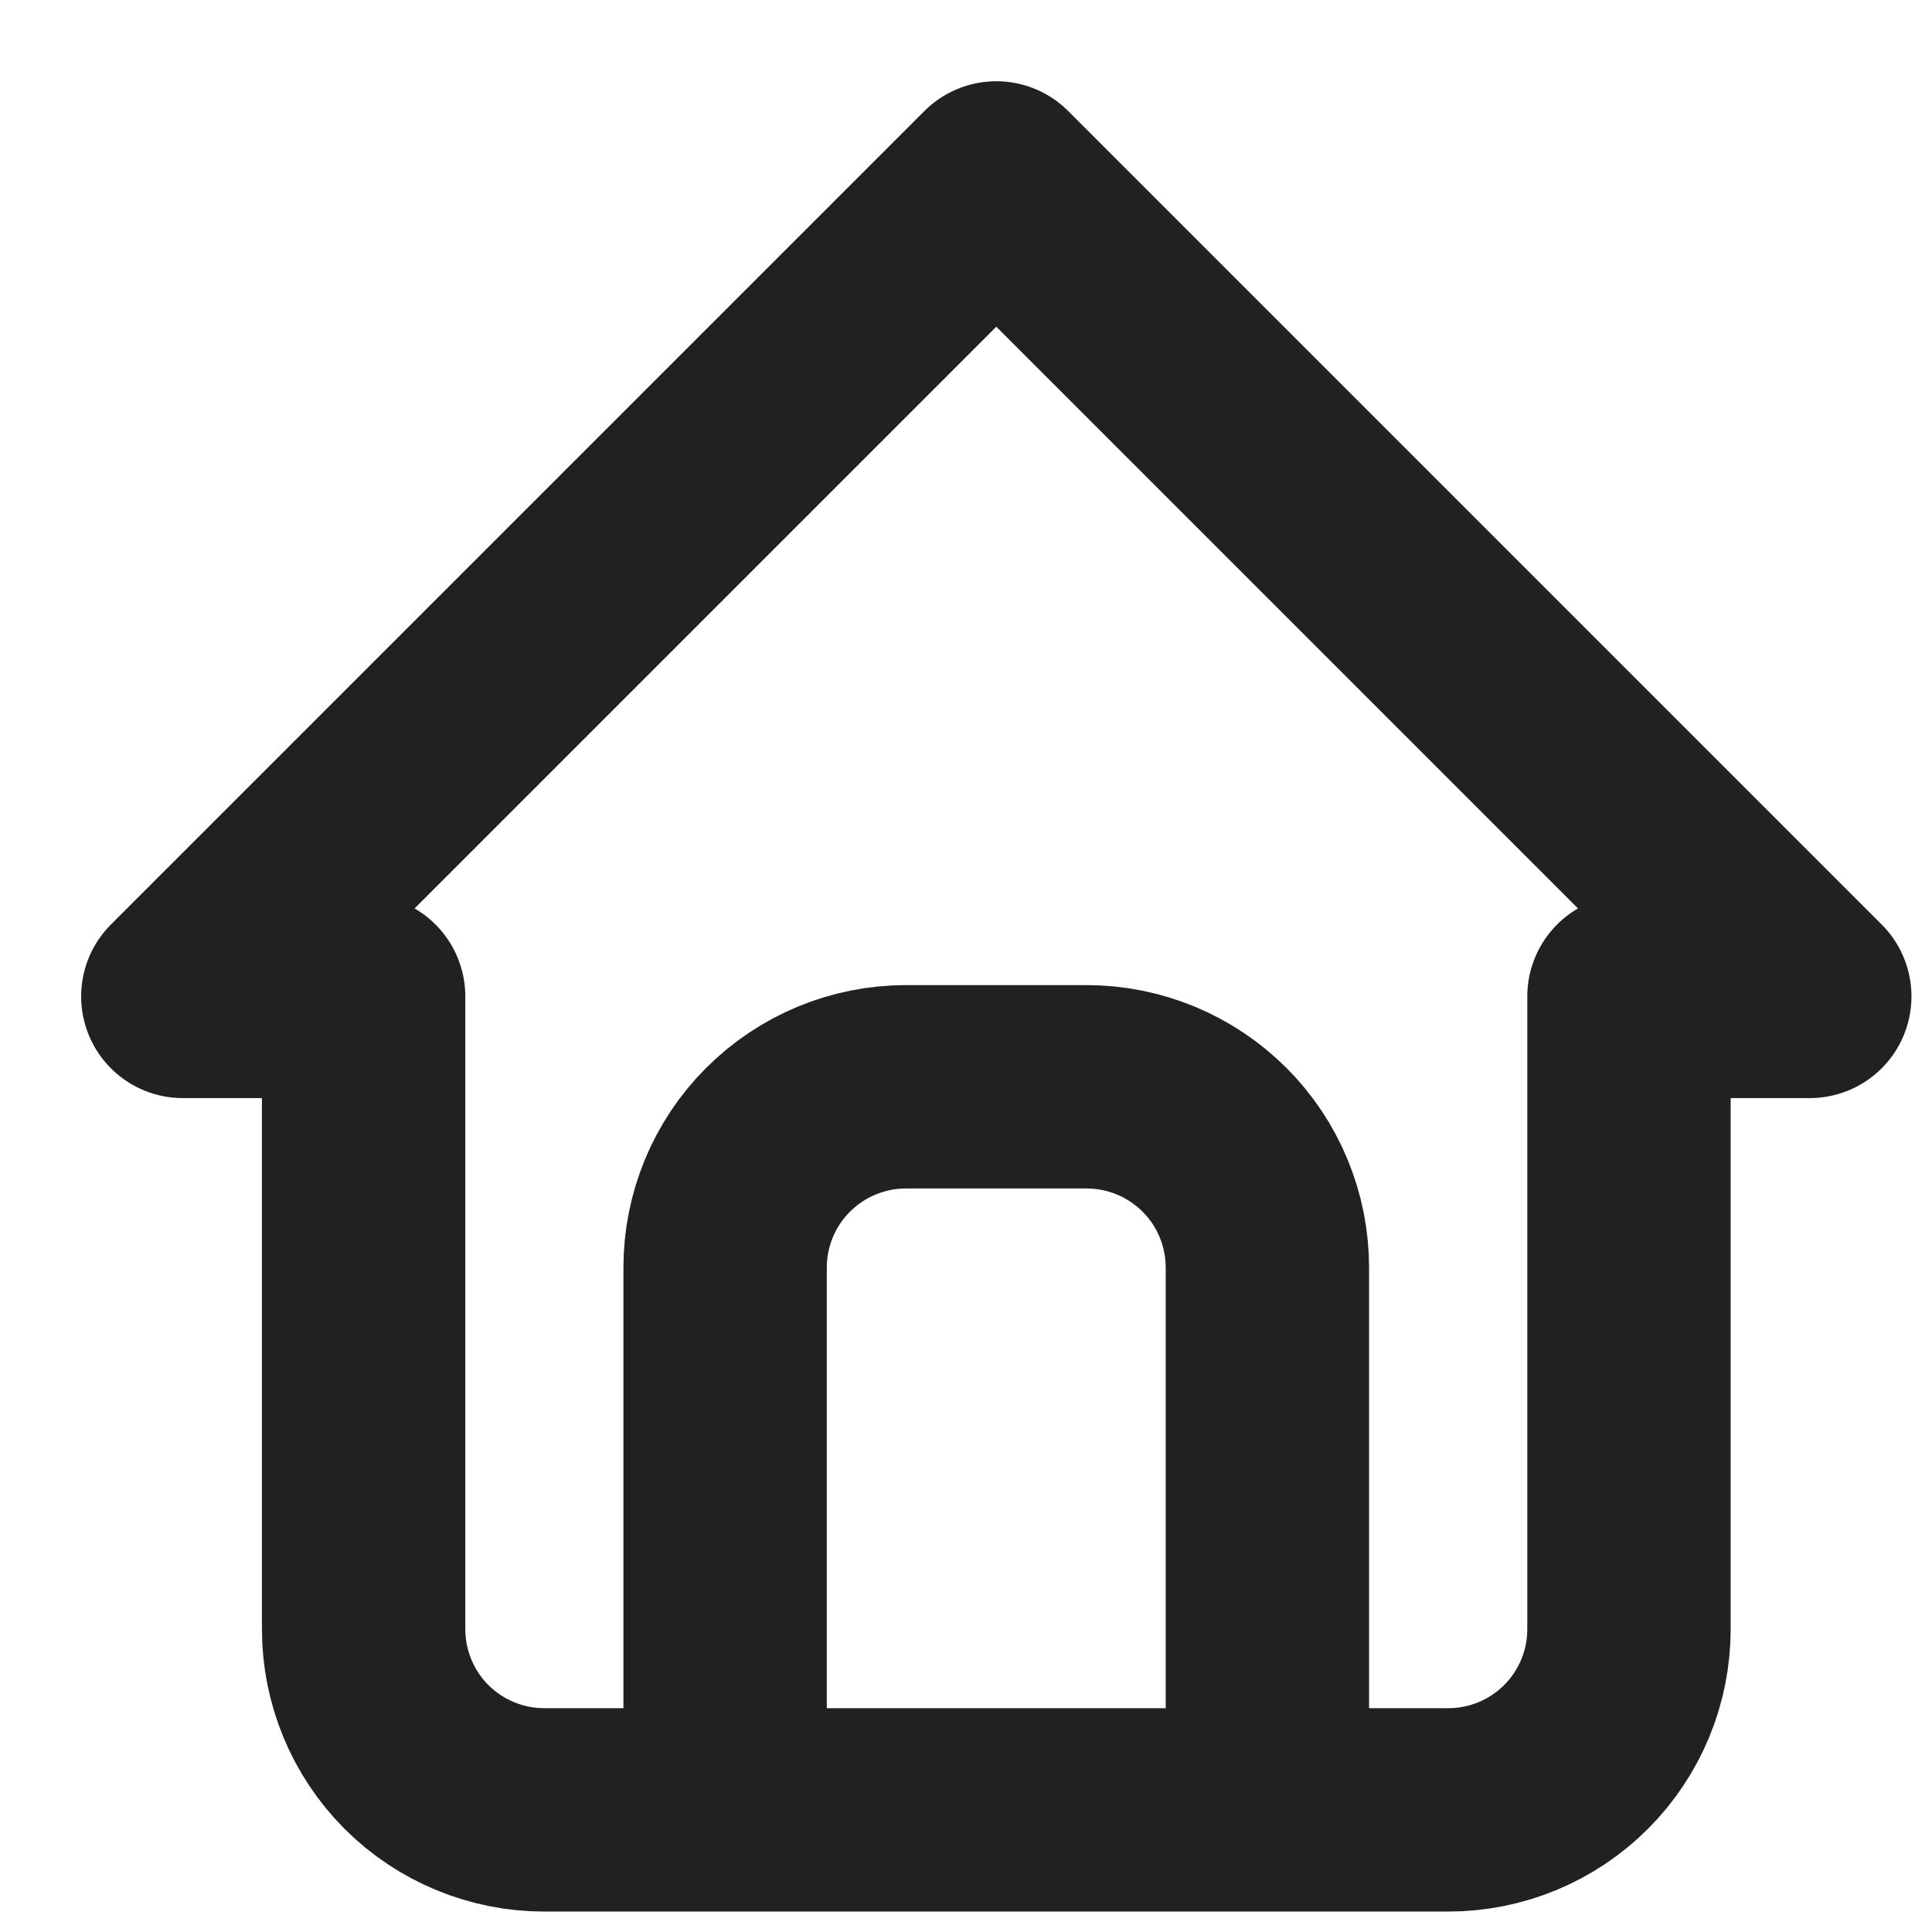 <svg width="19" height="19" viewBox="0 0 19 19" fill="none" xmlns="http://www.w3.org/2000/svg">
<path d="M7.131 17.799V12.466C7.131 11.995 7.318 11.542 7.652 11.209C7.985 10.876 8.437 10.688 8.909 10.688H10.687C11.158 10.688 11.61 10.876 11.944 11.209C12.277 11.542 12.464 11.995 12.464 12.466V17.799M3.576 9.799H1.798L9.798 1.799L17.798 9.799H16.02V16.021C16.02 16.493 15.833 16.945 15.499 17.279C15.166 17.612 14.714 17.799 14.242 17.799H5.353C4.882 17.799 4.43 17.612 4.096 17.279C3.763 16.945 3.576 16.493 3.576 16.021V9.799Z" stroke="#212121" stroke-width="2" stroke-linecap="round" stroke-linejoin="round"/>
</svg>
